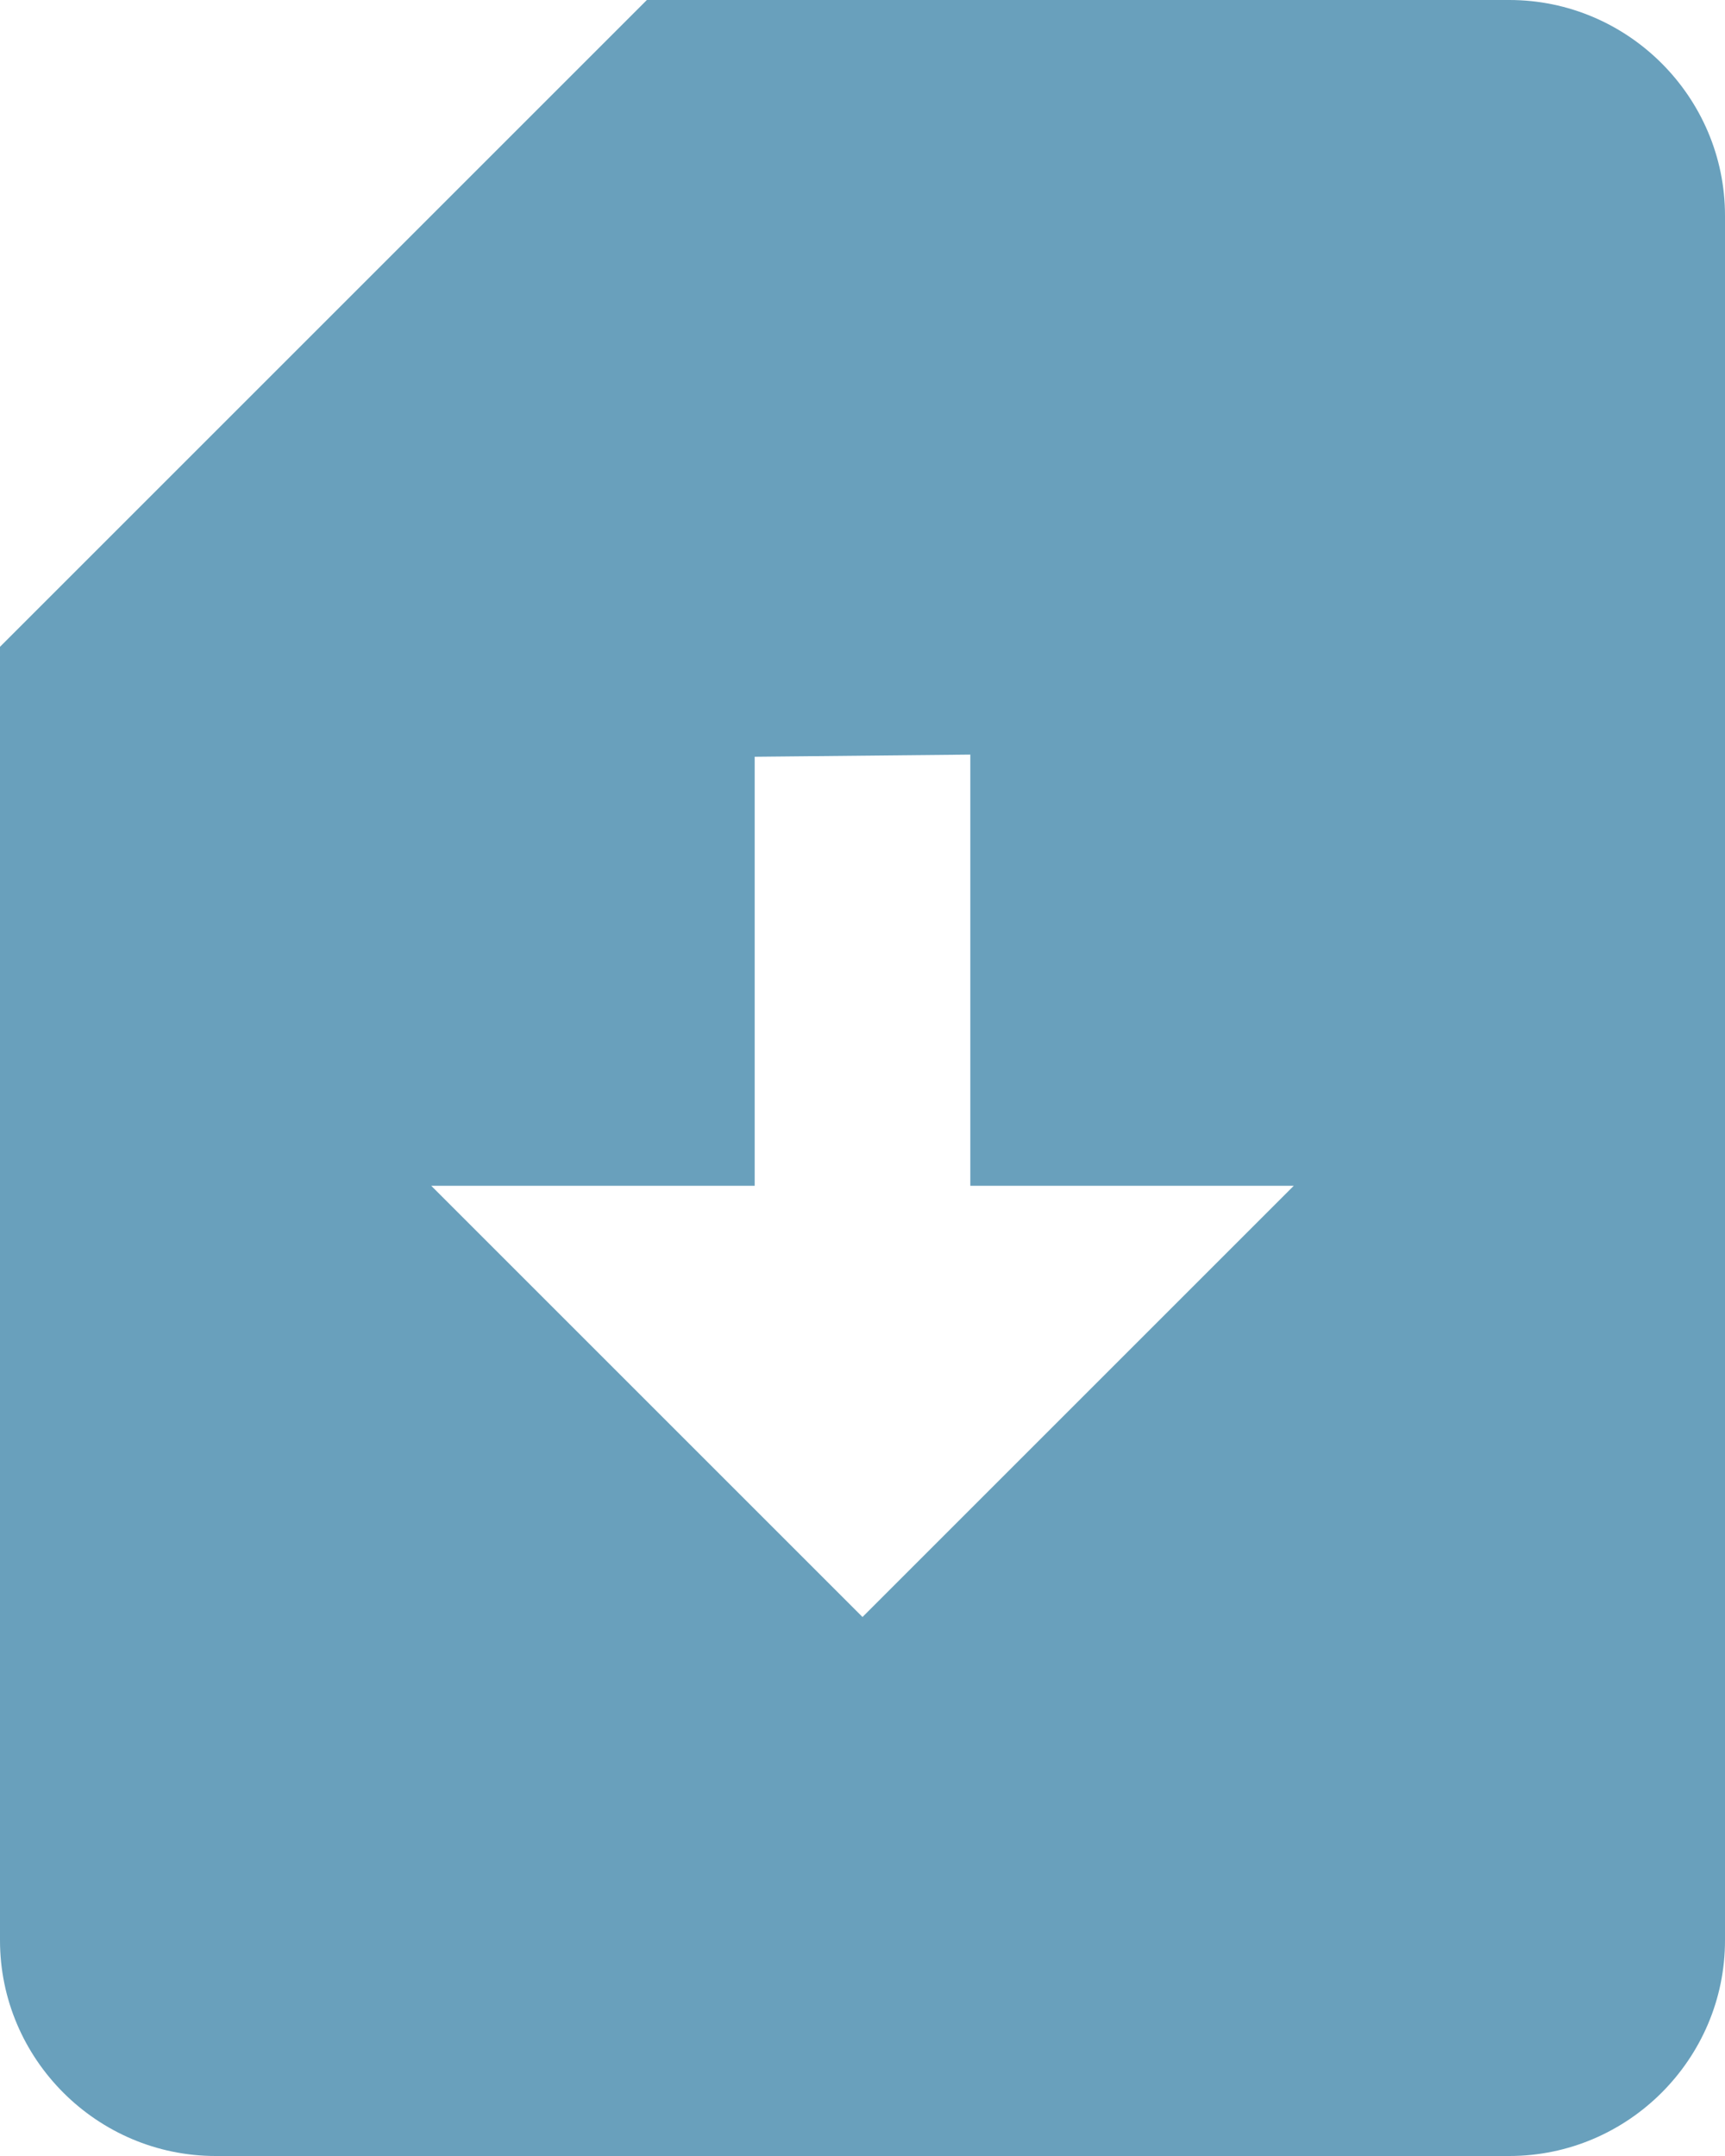 <svg width="64" height="80" viewBox="0 0 64 80" fill="none" xmlns="http://www.w3.org/2000/svg">
<path d="M56 0H24L0 24V72C0 76.4 3.6 80 8 80H56C60.4 80 64 76.4 64 72V8C64 3.6 60.4 0 56 0ZM32 60L16 44H28V28.08L36 28V44H48L32 60Z" fill="#69A0BC"/>
</svg>
